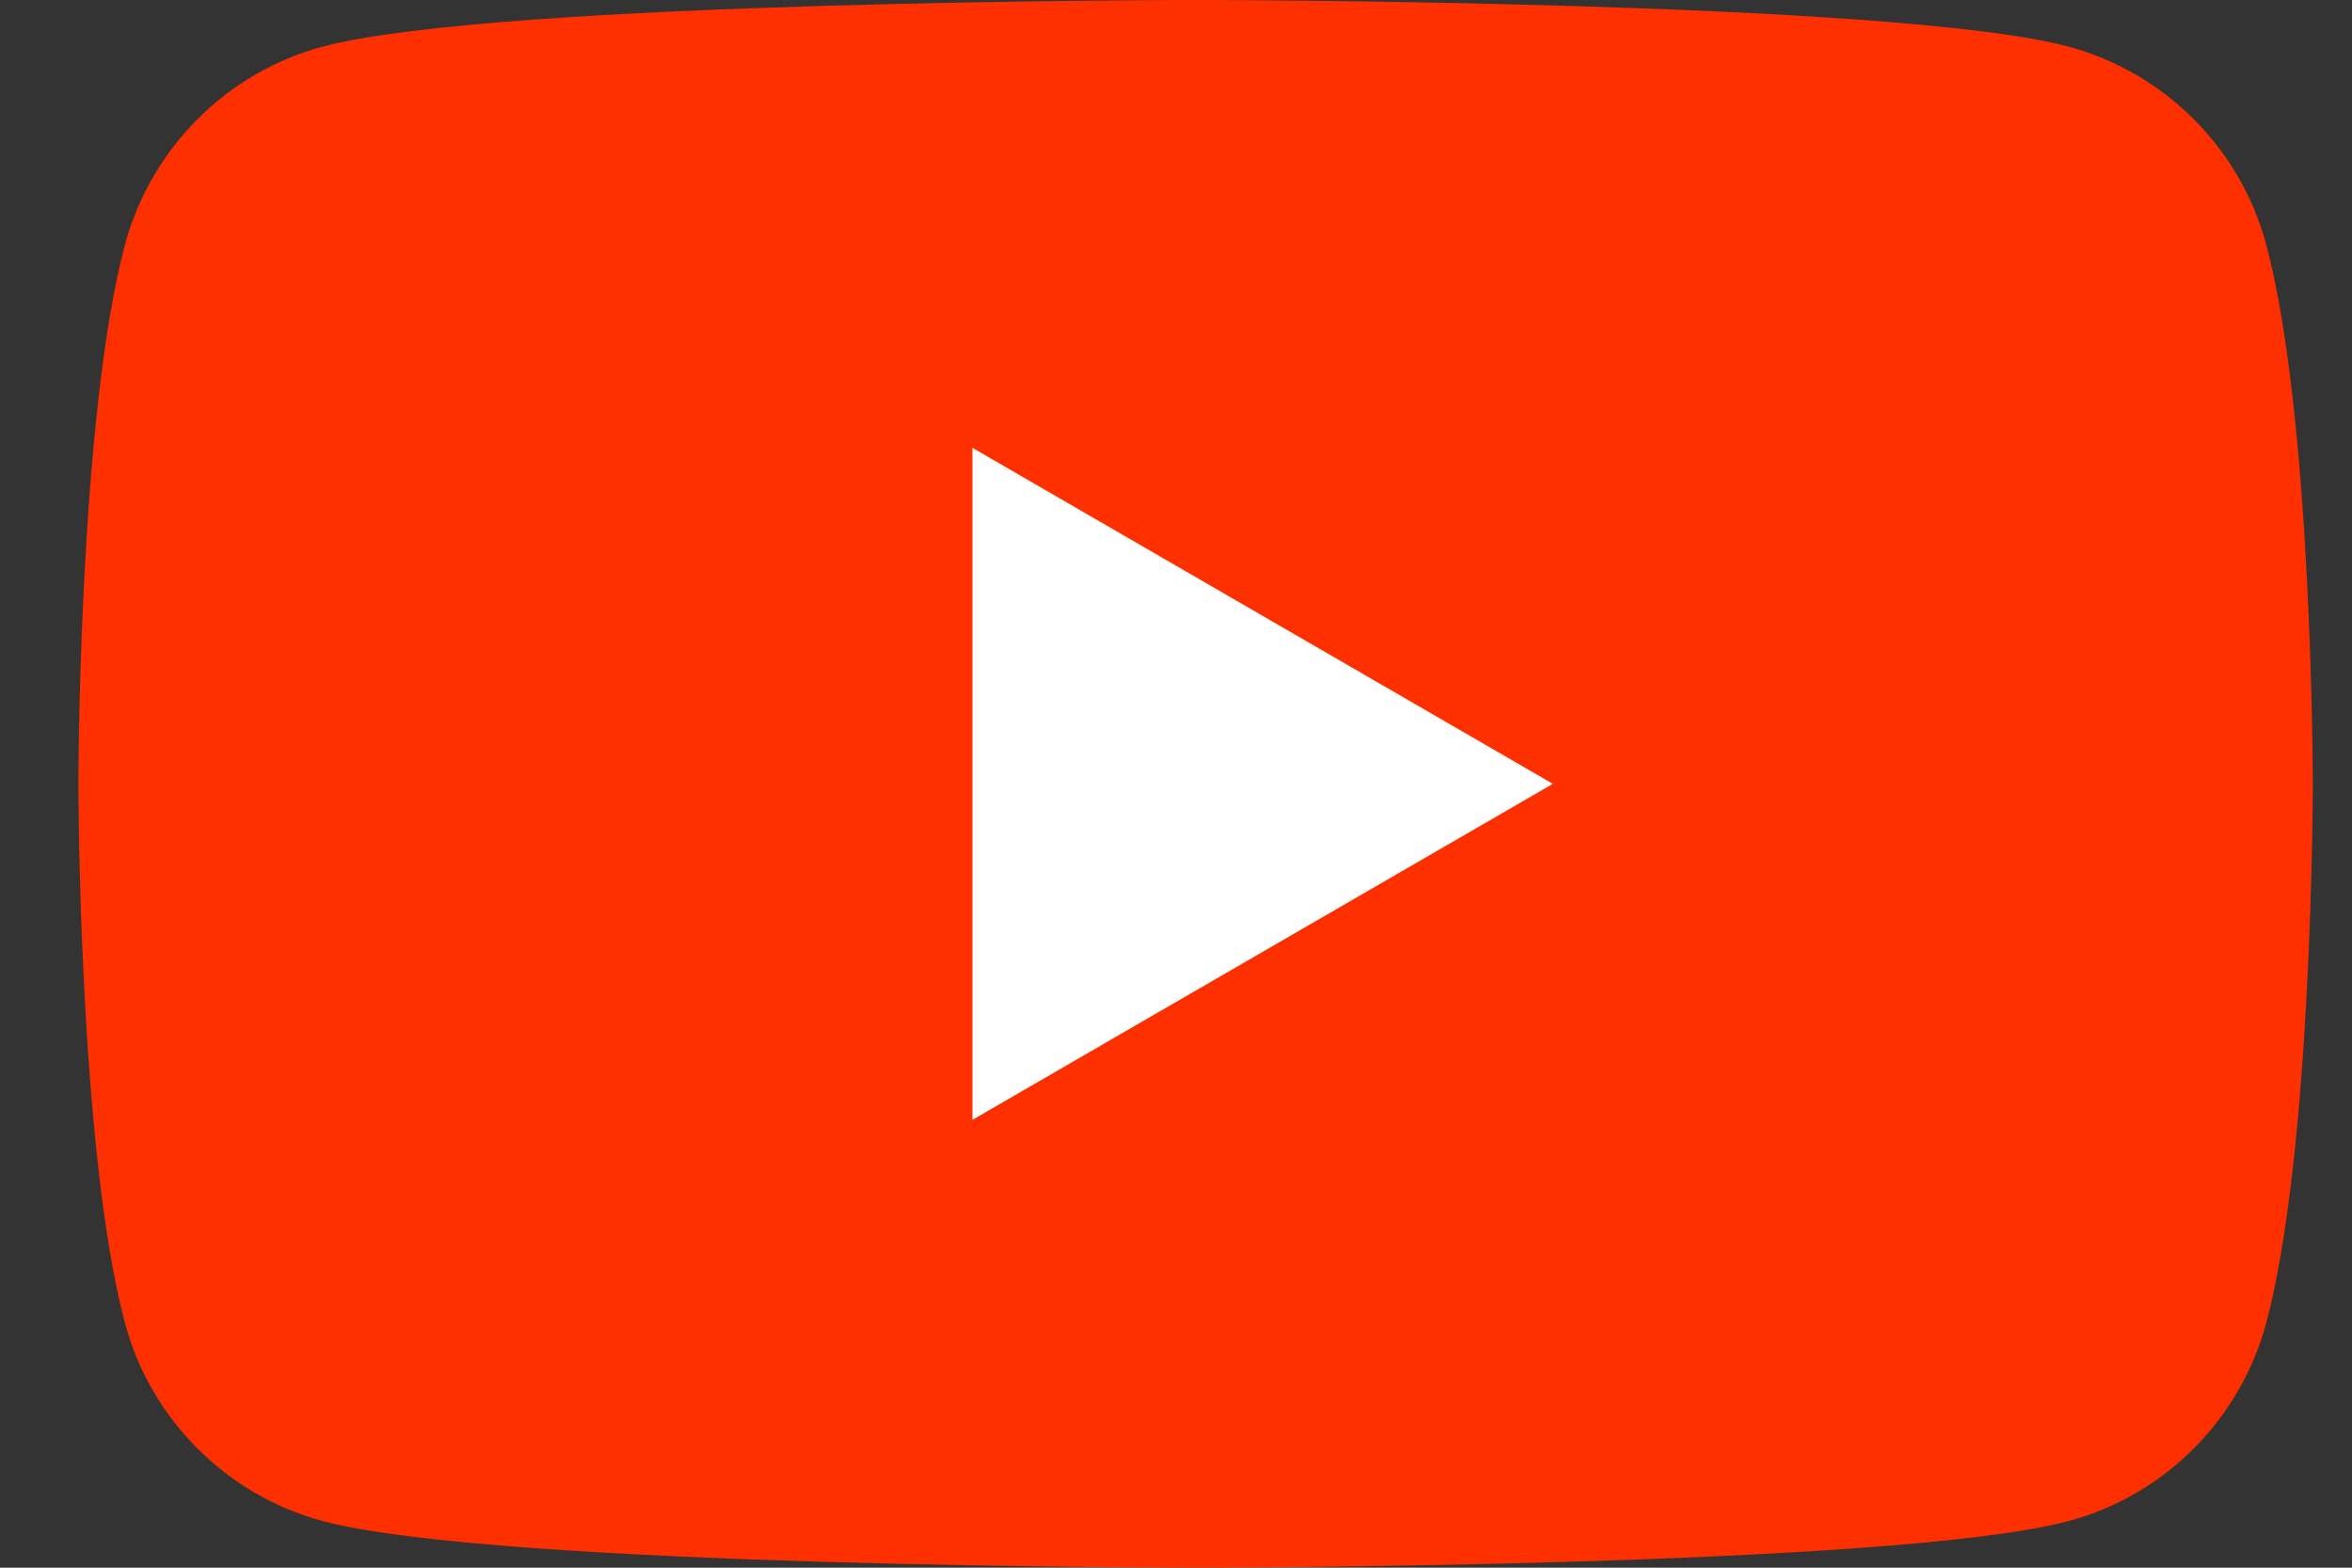 <svg width="18" height="12" viewBox="0 0 18 12" fill="none" xmlns="http://www.w3.org/2000/svg">
<rect x="0" y="0" width="18" height="12" fill="#333333" stroke="none"/>
<path d="M17.344 1.874C17.148 1.137 16.568 0.556 15.831 0.357C14.498 1.30047e-07 9.15 0 9.15 0C9.15 0 3.805 1.30047e-07 2.469 0.357C1.734 0.554 1.155 1.135 0.956 1.874C0.6 3.21 0.6 6 0.6 6C0.6 6 0.6 8.79 0.956 10.126C1.152 10.863 1.732 11.444 2.469 11.643C3.805 12 9.15 12 9.15 12C9.15 12 14.498 12 15.831 11.643C16.566 11.446 17.145 10.866 17.344 10.126C17.7 8.79 17.7 6 17.7 6C17.7 6 17.7 3.21 17.344 1.874Z" fill="#FF3000"/>
<path d="M7.442 8.572L11.884 6L7.442 3.428V8.572Z" fill="white"/>
</svg>
